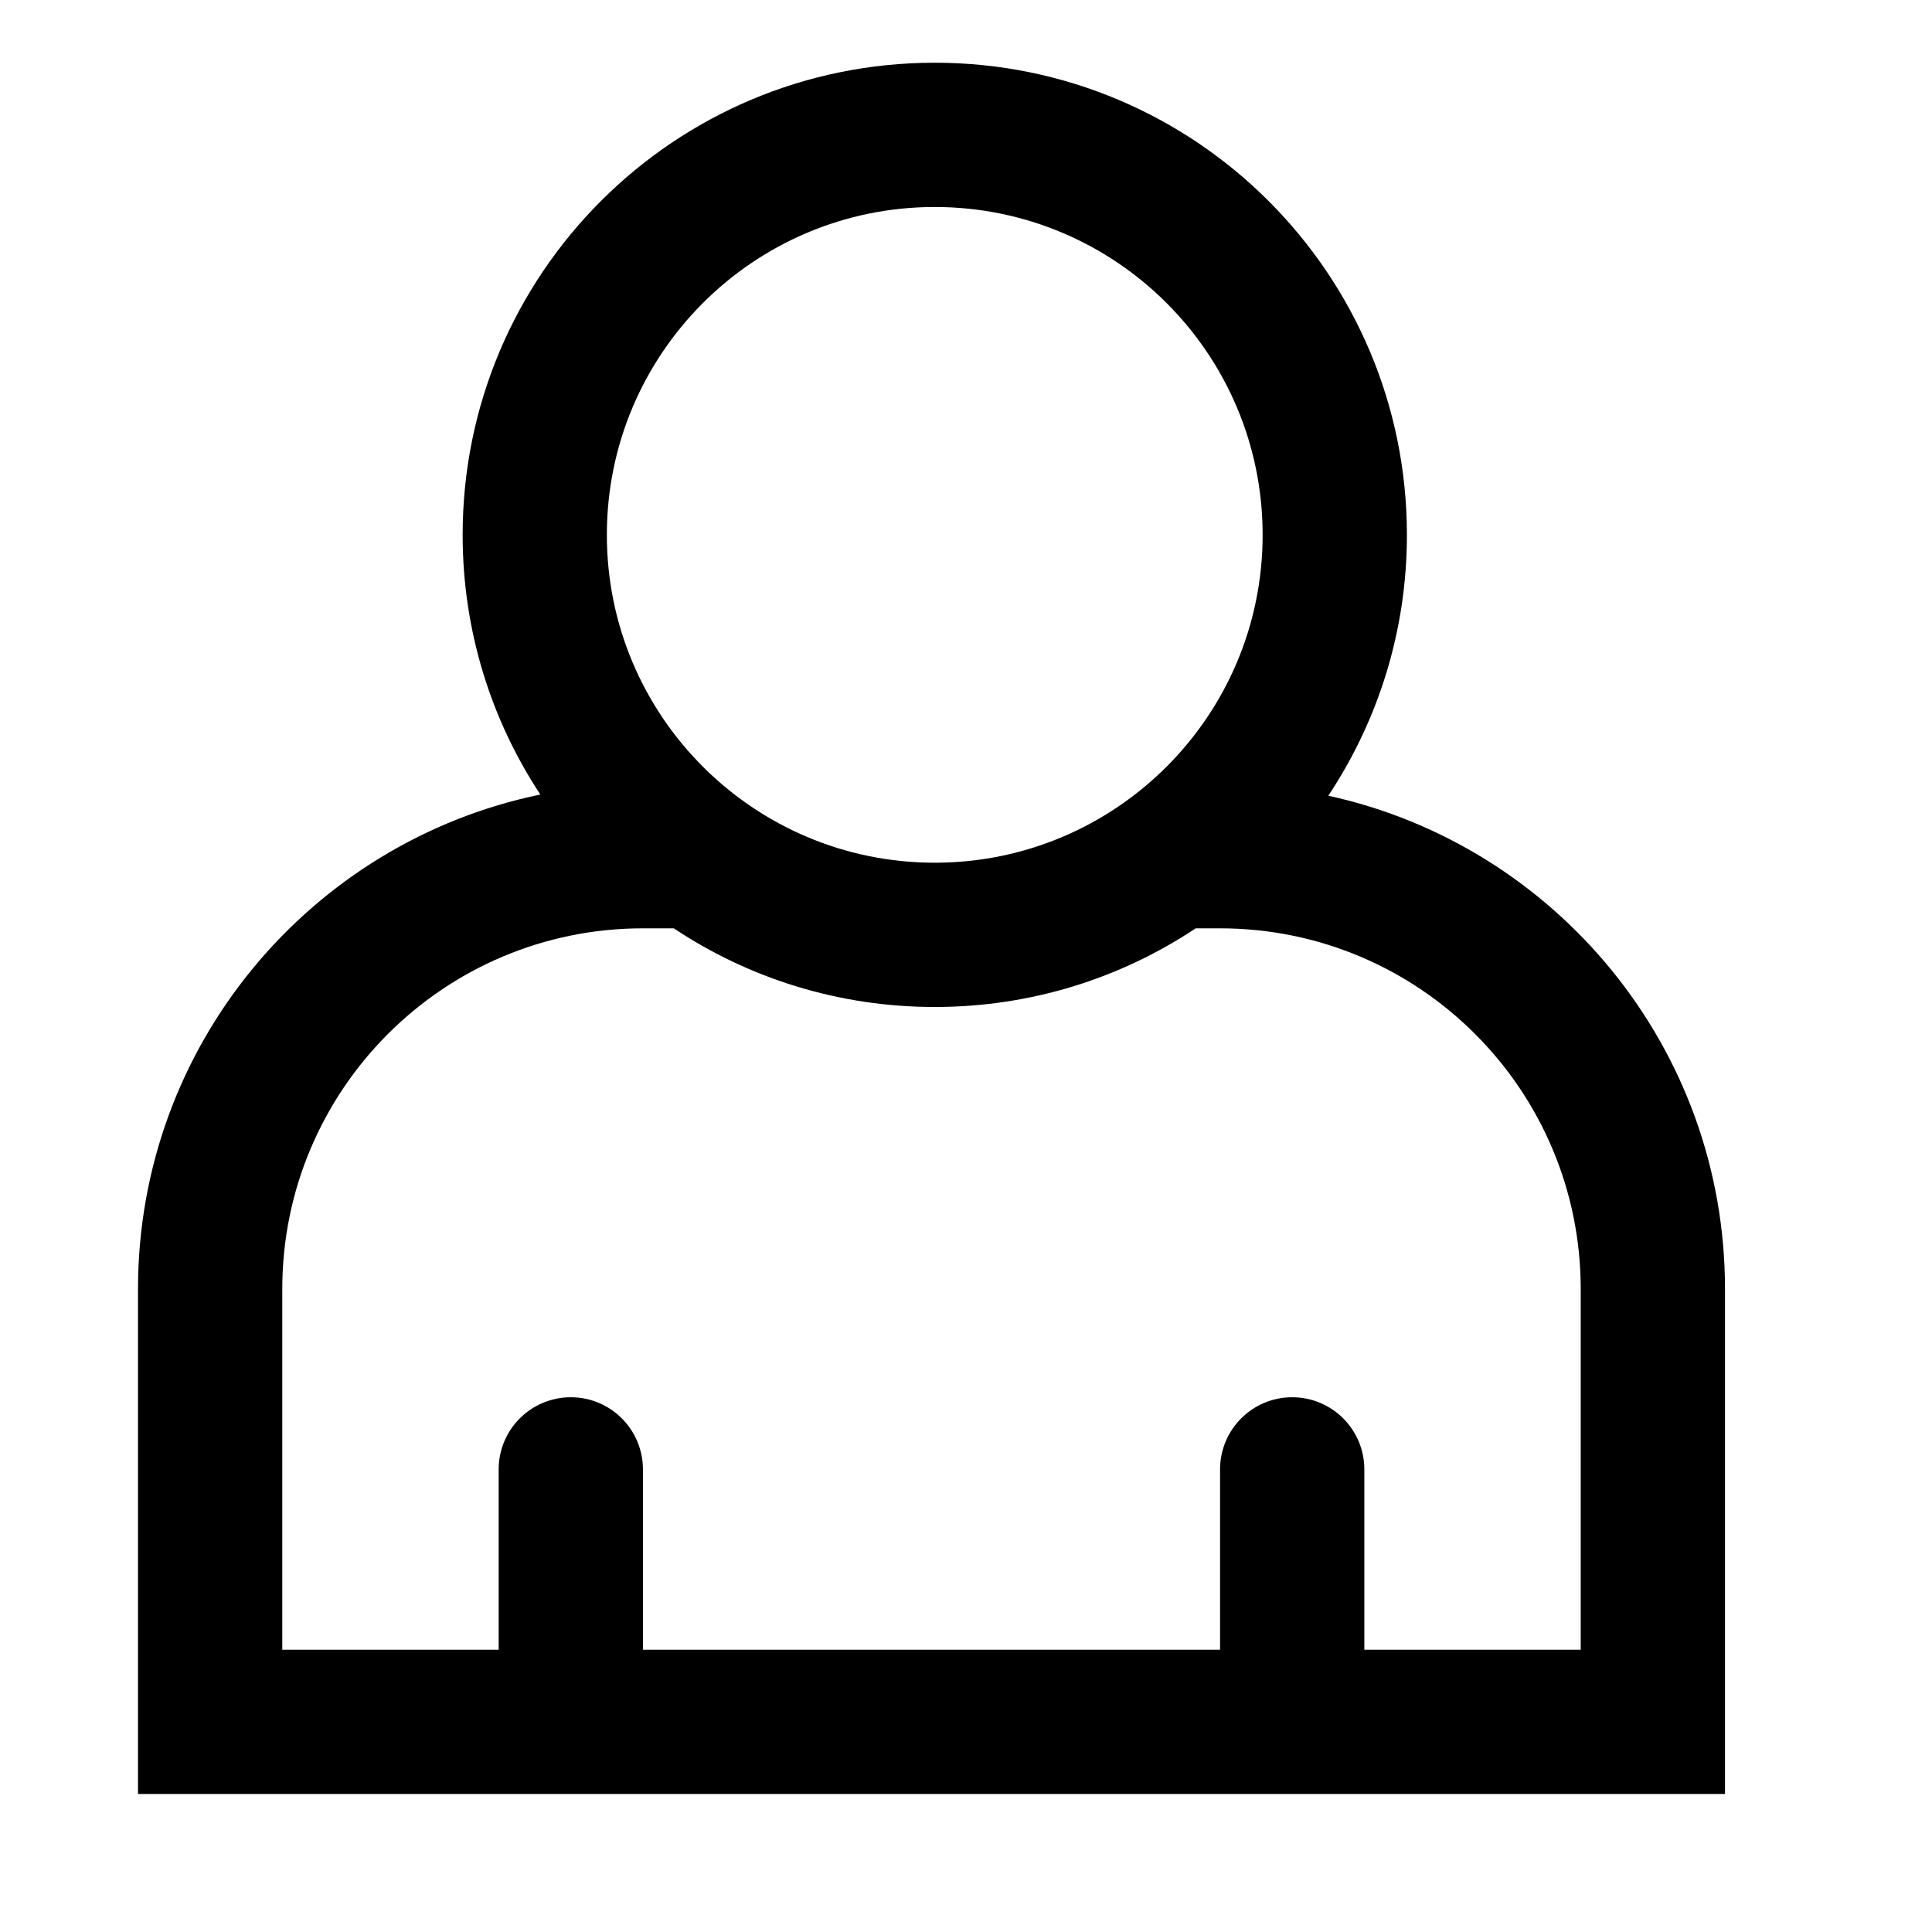 <svg width="28" height="28" viewBox="0 0 28 28" fill="none" xmlns="http://www.w3.org/2000/svg">
<path fill-rule="evenodd" clip-rule="evenodd" d="M8.795 7.752C8.795 5.127 10.923 3 13.547 3C16.171 3 18.299 5.127 18.299 7.752C18.299 10.376 16.171 12.503 13.547 12.503C10.923 12.503 8.795 10.376 8.795 7.752ZM13.547 0.909C9.768 0.909 6.705 3.973 6.705 7.752C6.705 9.142 7.119 10.435 7.831 11.515C4.503 12.202 2 15.149 2 18.682V26H25V18.682C25 15.179 22.539 12.251 19.251 11.532C19.97 10.449 20.39 9.149 20.39 7.752C20.39 3.973 17.326 0.909 13.547 0.909ZM9.765 13.454C10.848 14.175 12.149 14.594 13.547 14.594C14.945 14.594 16.246 14.175 17.329 13.454H17.682C20.569 13.454 22.909 15.795 22.909 18.682V23.909H19.773V21.296C19.773 20.718 19.305 20.25 18.727 20.25C18.15 20.25 17.682 20.718 17.682 21.296V23.909H9.318V21.296C9.318 20.718 8.85 20.25 8.273 20.25C7.695 20.25 7.227 20.718 7.227 21.296V23.909H4.091V18.682C4.091 15.795 6.431 13.454 9.318 13.454H9.765Z" fill="currentColor"/>
</svg>
